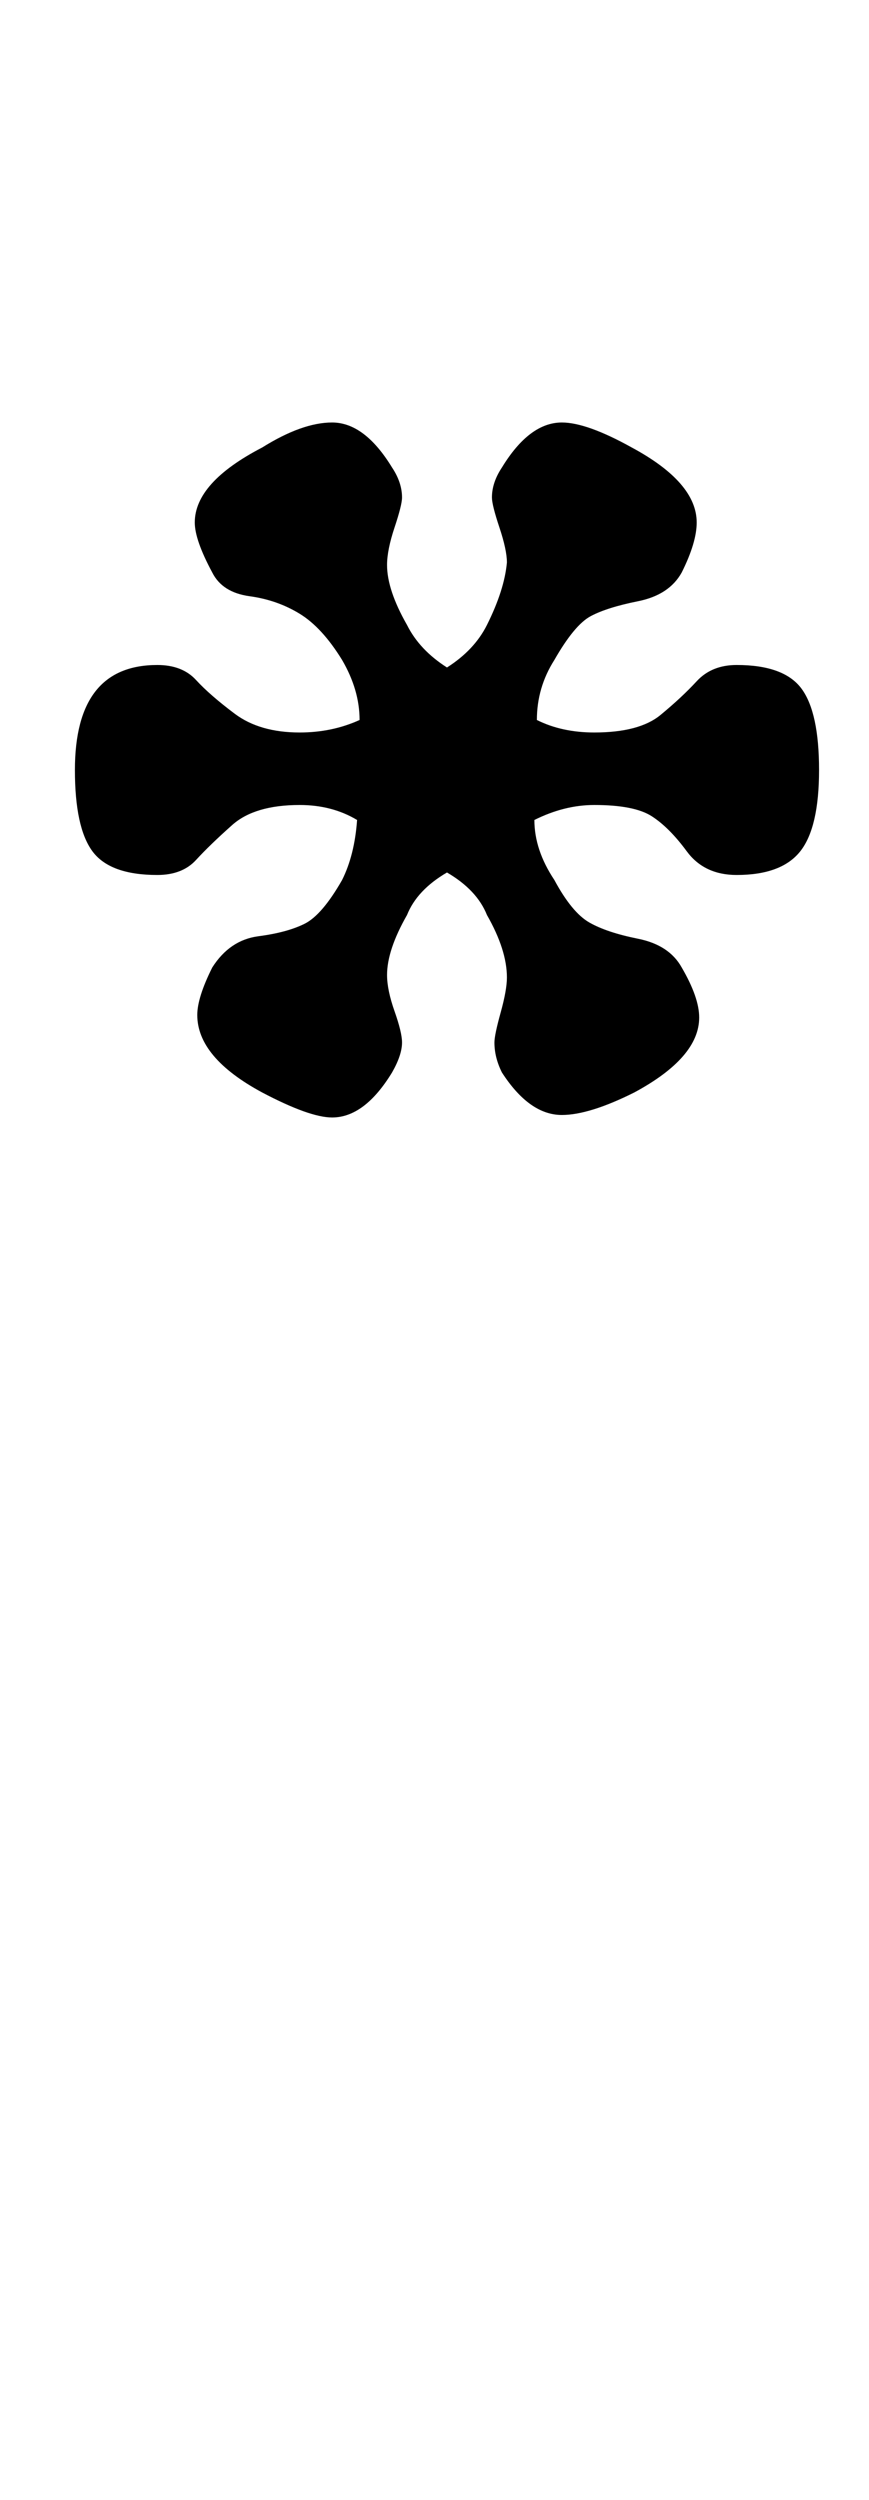 <?xml version="1.0" standalone="no"?>
<!DOCTYPE svg PUBLIC "-//W3C//DTD SVG 1.1//EN" "http://www.w3.org/Graphics/SVG/1.1/DTD/svg11.dtd" >
<svg xmlns="http://www.w3.org/2000/svg" xmlns:xlink="http://www.w3.org/1999/xlink" version="1.1" viewBox="-10 0 348 1000">
  <g transform="matrix(1 0 0 -1 0 800)">
   <path fill="currentColor"
d="M95 363q-26 14 -26 31q0 7 6 19q7 11 18.5 12.5t18.5 5t15 17.5q5 10 6 24q-10 6 -23 6q-18 0 -27 -8t-14.5 -14t-15.5 -6q-19 0 -26 9.5t-7 32.5q0 42 33 42q10 0 15.5 -6t15.5 -13.5t26 -7.5q13 0 24 5q0 12 -7 24q-8 13 -17 18.5t-20 7t-15 9.5q-7 13 -7 20
q0 16 27 30q16 10 28 10q13 0 24 -18q4 -6 4 -12q0 -3 -3 -12t-3 -15q0 -10 8 -24q5 -10 16 -17q11 7 16 17q7 14 8 25q0 5 -3 14t-3 12q0 6 4 12q11 18 24 18q10 0 28 -10q26 -14 26 -30q0 -8 -6 -20q-5 -9 -17.5 -11.5t-19 -6t-14.5 -17.5q-7 -11 -7 -24q10 -5 23 -5
q18 0 26.5 7t14.5 13.5t16 6.5q19 0 26 -9.5t7 -32.5t-7.5 -32.5t-25.5 -9.5q-13 0 -20 9.5t-14 14t-23 4.5q-12 0 -24 -6q0 -12 8 -24q7 -13 14 -17t19.5 -6.5t17.5 -11.5q7 -12 7 -20q0 -16 -26 -30q-18 -9 -29 -9q-13 0 -24 17q-3 6 -3 12q0 3 2.5 12t2.5 14q0 11 -8 25
q-4 10 -16 17q-12 -7 -16 -17q-8 -14 -8 -24q0 -6 3 -14.5t3 -12.5q0 -5 -4 -12q-11 -18 -24 -18q-9 0 -28 10z" />
  </g>

</svg>
